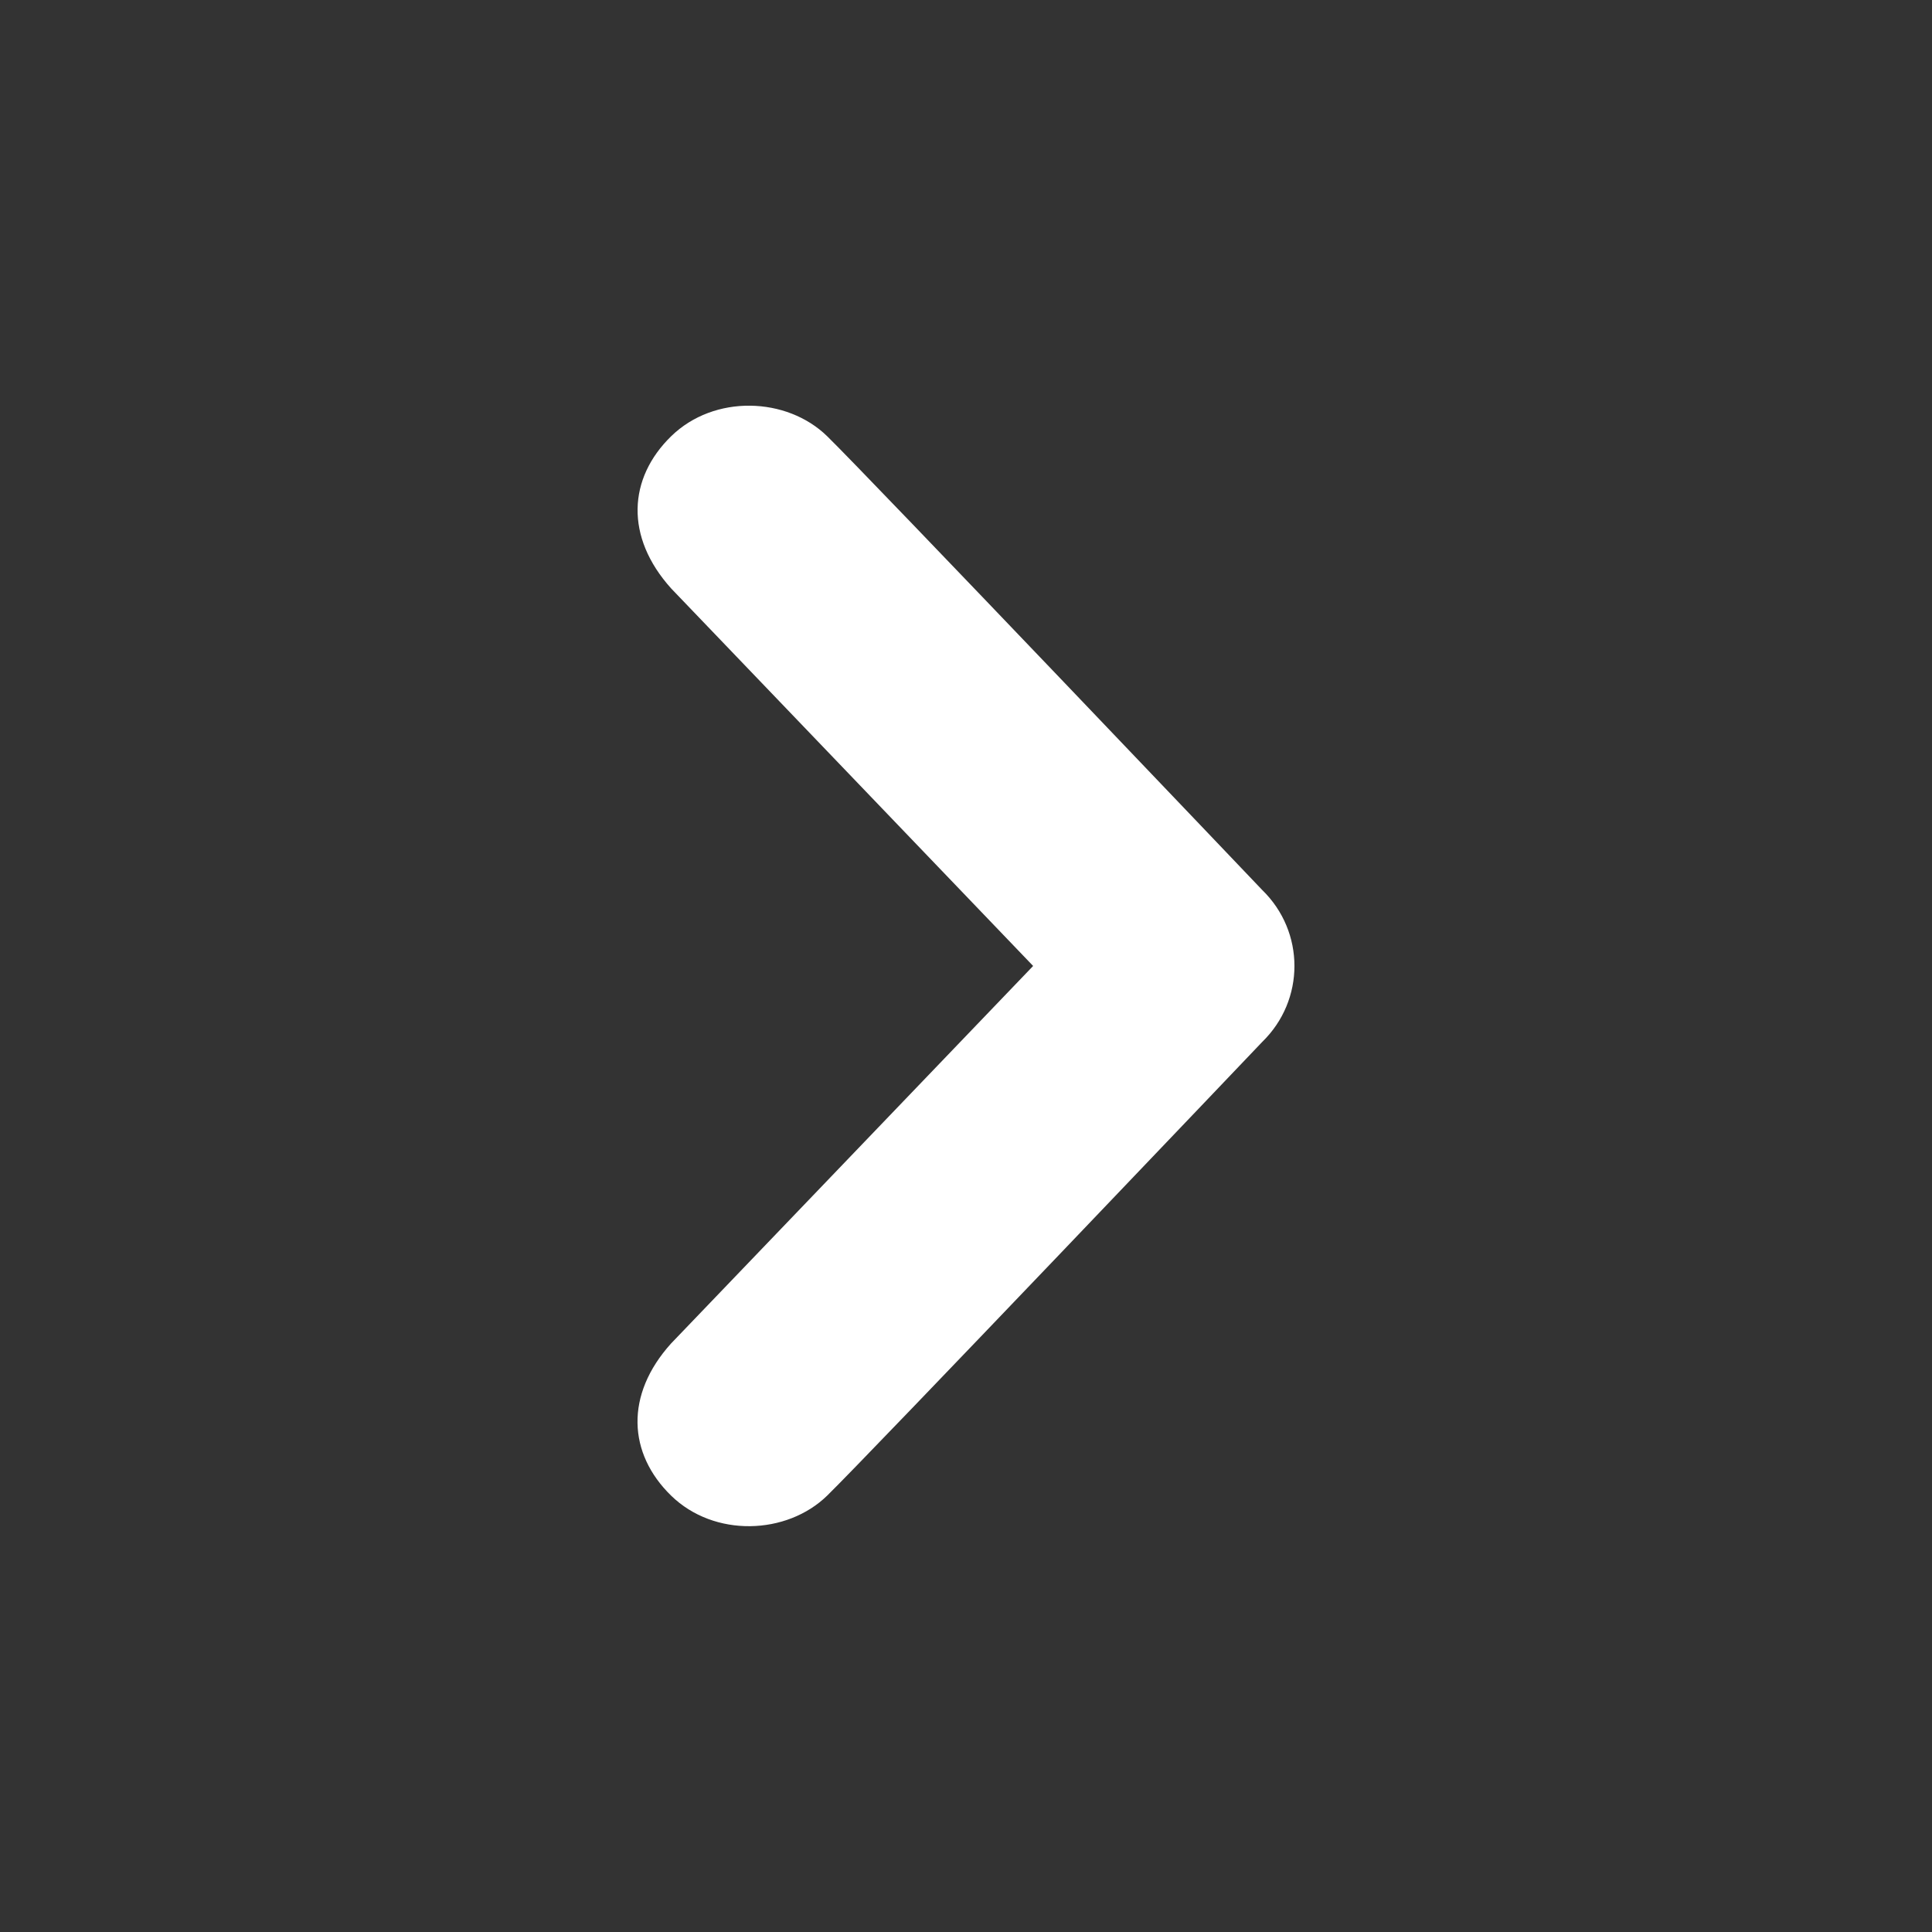 <?xml version="1.0" encoding="utf-8"?>
<!-- Generated by IcoMoon.io -->
<!DOCTYPE svg PUBLIC "-//W3C//DTD SVG 1.1//EN" "http://www.w3.org/Graphics/SVG/1.1/DTD/svg11.dtd">
<svg version="1.1" xmlns="http://www.w3.org/2000/svg" xmlns:xlink="http://www.w3.org/1999/xlink" width="48" height="48" viewBox="0 0 48 48">
<rect x="0" y="0" width="48" height="48" fill="#333333" stroke="none"/>
<g>
</g>
	<path d="M20.551 10.838c1.003 0.979 10.805 11.27 10.805 11.27 0.538 0.523 0.804 1.207 0.804 1.891s-0.266 1.368-0.804 1.891c0 0-9.802 10.291-10.805 11.268-1.003 0.979-2.806 1.046-3.878 0-1.070-1.044-1.154-2.501 0-3.78l8.995-9.379-8.993-9.379c-1.154-1.282-1.070-2.738 0-3.782s2.875-0.979 3.876 0z" fill="#ffffff" />
</svg>
